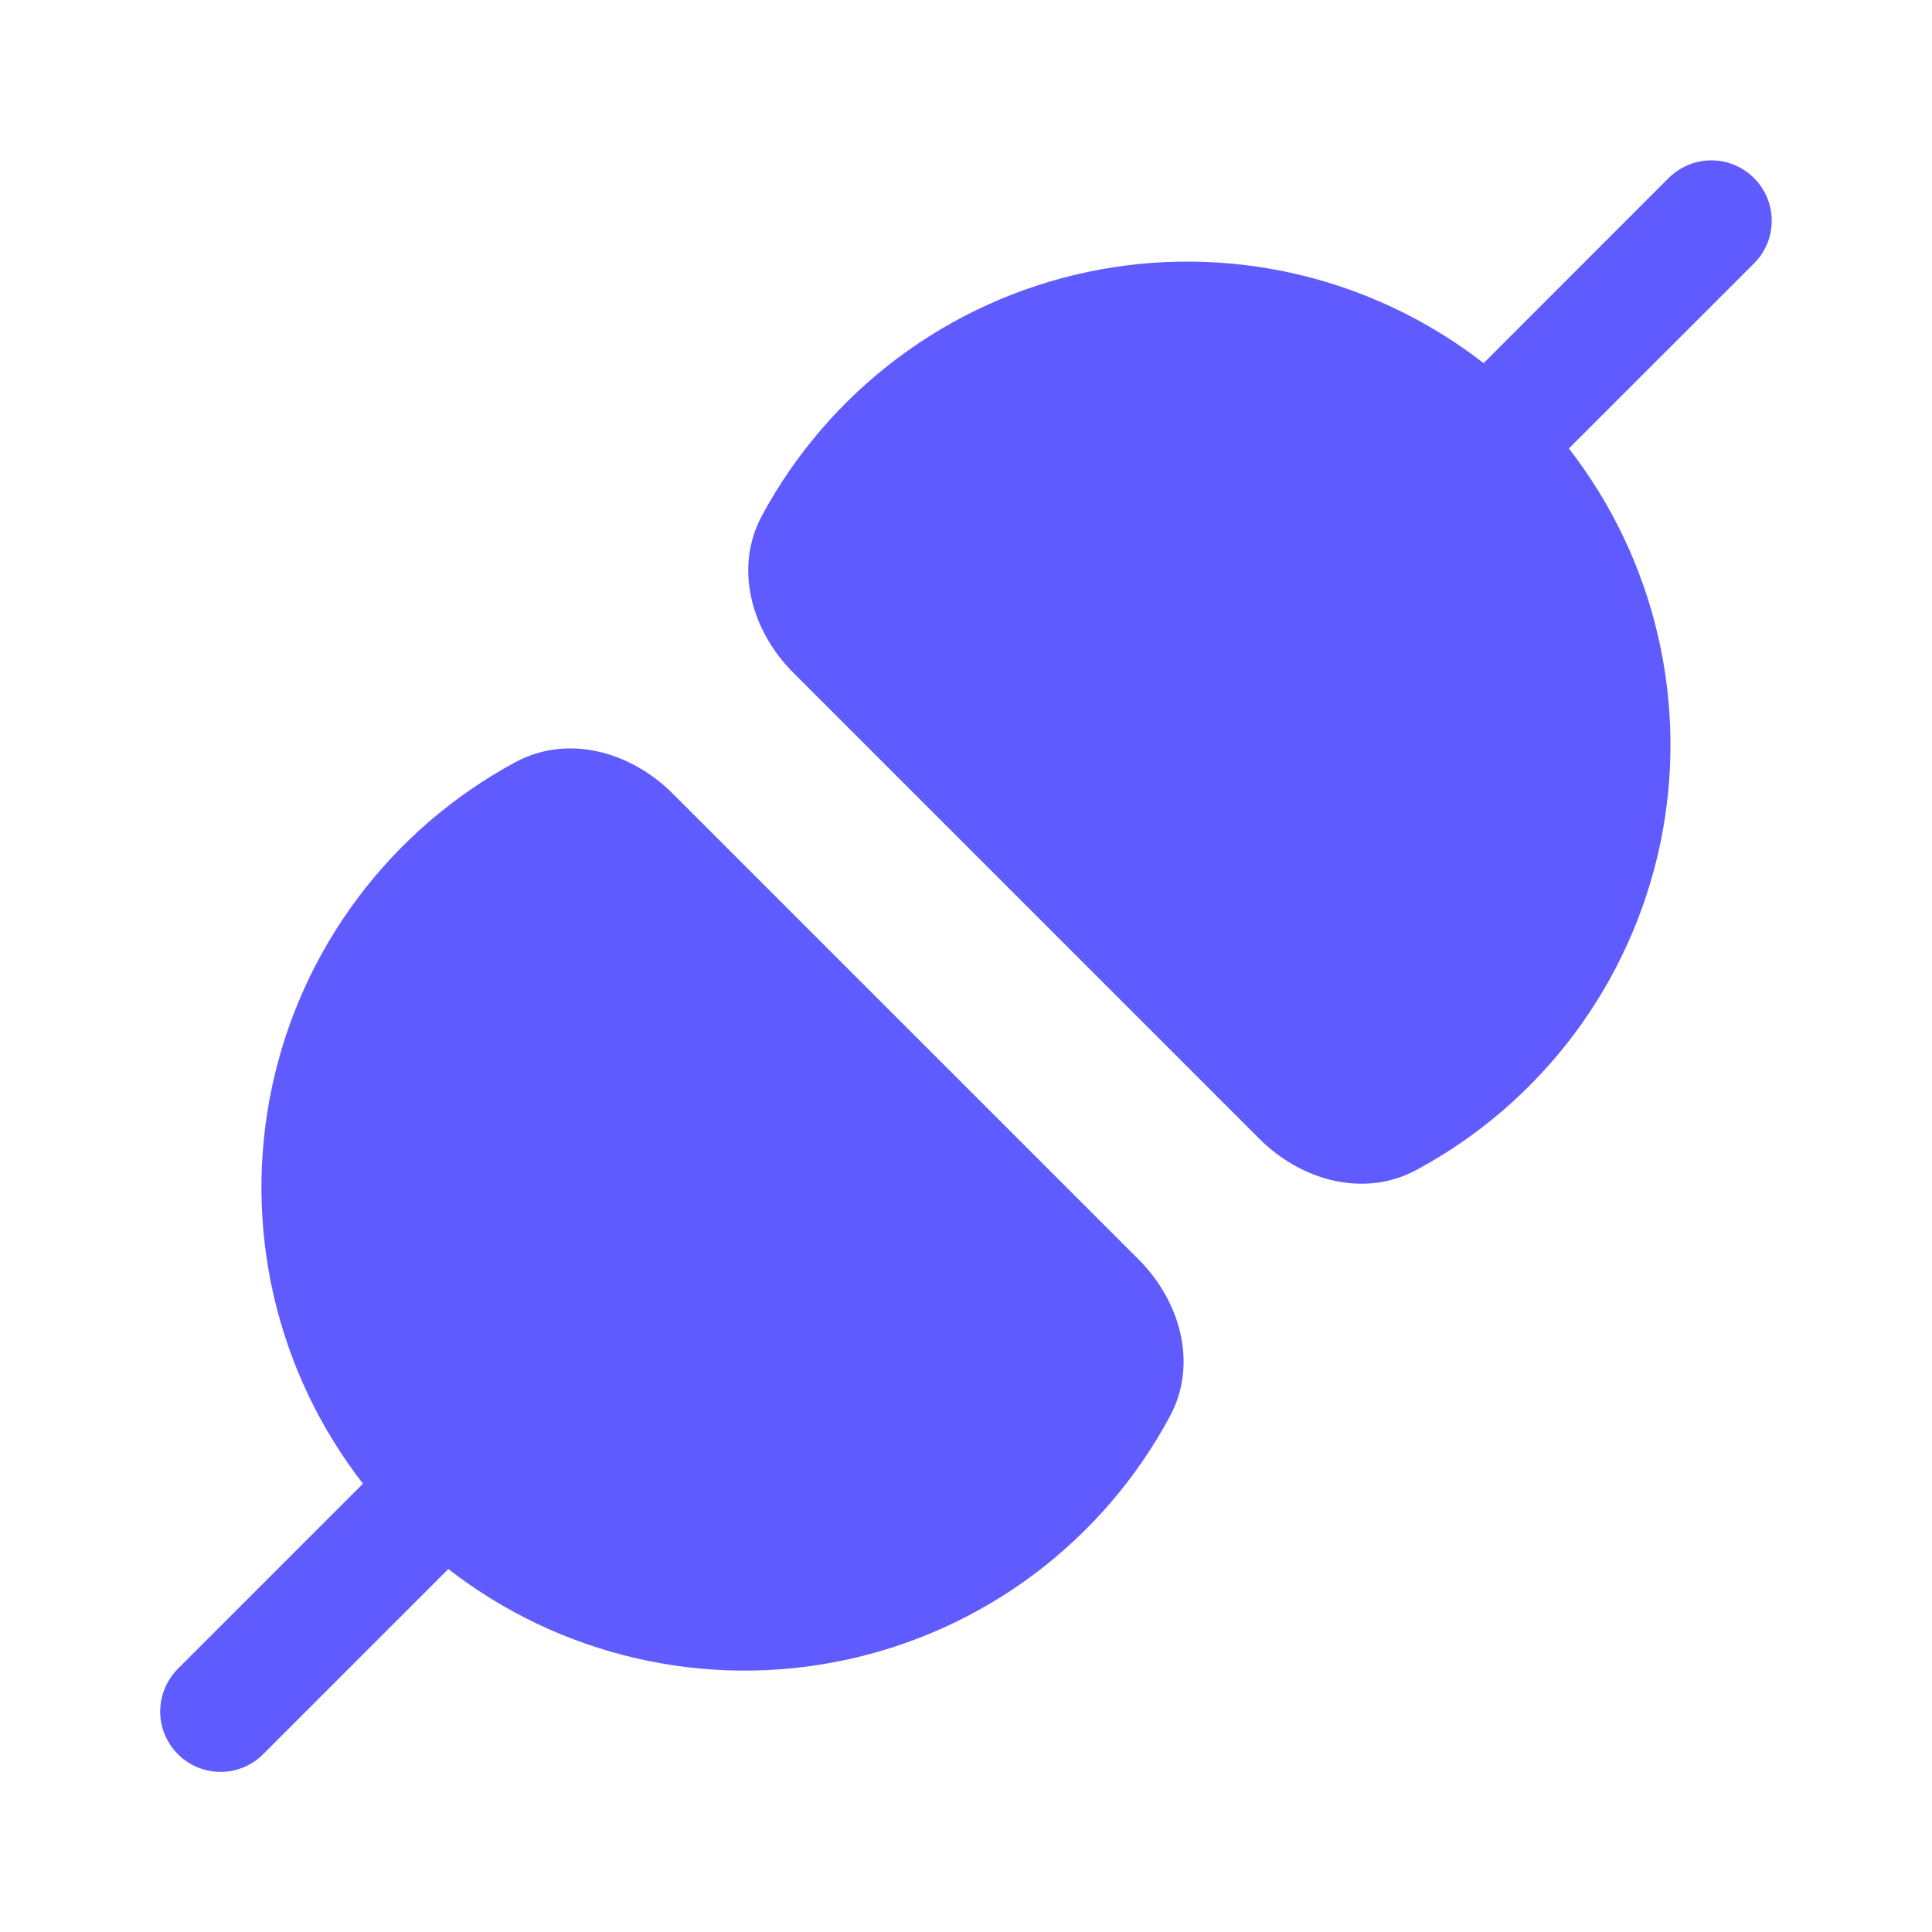 <svg width="24" height="24" viewBox="0 0 24 24" fill="none" xmlns="http://www.w3.org/2000/svg">
<path d="M19.489 5.571C20.024 6.26 20.403 7.057 20.598 7.907C20.794 8.756 20.802 9.638 20.622 10.491C20.441 11.345 20.077 12.148 19.555 12.846C19.032 13.544 18.364 14.12 17.596 14.533C16.948 14.884 16.166 14.668 15.645 14.147L9.854 8.356C9.332 7.834 9.116 7.053 9.466 6.404C9.88 5.637 10.456 4.968 11.154 4.446C11.852 3.923 12.656 3.559 13.509 3.379C14.362 3.199 15.244 3.207 16.094 3.402C16.944 3.598 17.741 3.976 18.43 4.511L20.719 2.221C20.789 2.15 20.871 2.093 20.963 2.053C21.054 2.014 21.153 1.993 21.252 1.992C21.352 1.991 21.451 2.01 21.543 2.048C21.635 2.086 21.719 2.141 21.789 2.212C21.86 2.282 21.915 2.366 21.953 2.458C21.991 2.55 22.01 2.649 22.009 2.748C22.008 2.848 21.988 2.946 21.948 3.038C21.909 3.129 21.852 3.212 21.78 3.281L19.489 5.571ZM3.279 21.781L5.569 19.491C6.258 20.026 7.055 20.405 7.905 20.6C8.754 20.796 9.636 20.804 10.489 20.623C11.343 20.443 12.146 20.079 12.844 19.557C13.542 19.034 14.118 18.366 14.531 17.598C14.883 16.949 14.666 16.168 14.145 15.646L8.354 9.856C7.832 9.334 7.051 9.118 6.402 9.468C5.635 9.882 4.966 10.458 4.444 11.156C3.921 11.854 3.557 12.658 3.377 13.511C3.197 14.364 3.205 15.246 3.4 16.096C3.596 16.946 3.974 17.743 4.509 18.431L2.219 20.721C2.148 20.791 2.091 20.873 2.051 20.965C2.012 21.056 1.991 21.155 1.99 21.254C1.989 21.354 2.008 21.453 2.046 21.545C2.084 21.637 2.139 21.721 2.21 21.791C2.28 21.862 2.364 21.917 2.456 21.955C2.548 21.993 2.647 22.012 2.746 22.011C2.846 22.01 2.944 21.99 3.036 21.95C3.127 21.911 3.21 21.853 3.279 21.781Z" fill="#605BFF"/>
</svg>
